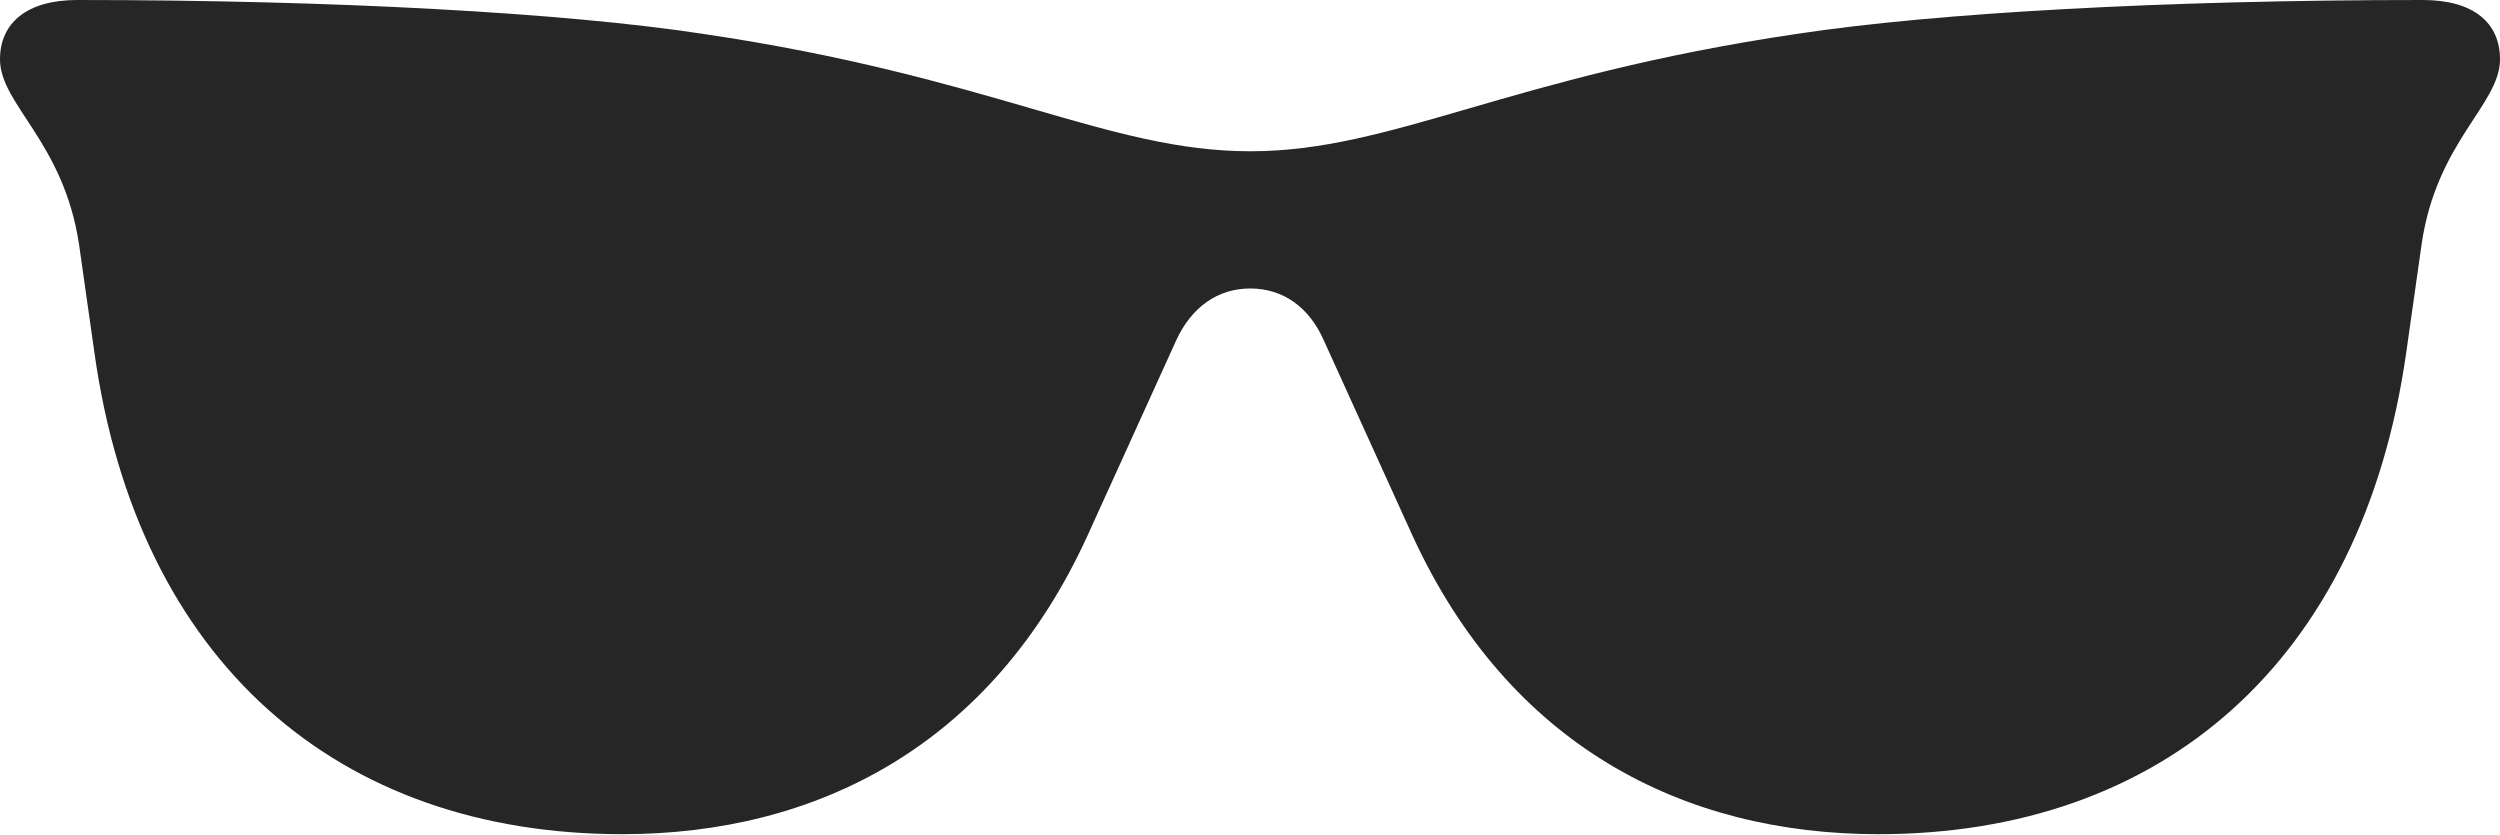 <?xml version="1.0" encoding="UTF-8"?>
<!--Generator: Apple Native CoreSVG 326-->
<!DOCTYPE svg
PUBLIC "-//W3C//DTD SVG 1.1//EN"
       "http://www.w3.org/Graphics/SVG/1.1/DTD/svg11.dtd">
<svg version="1.1" xmlns="http://www.w3.org/2000/svg" xmlns:xlink="http://www.w3.org/1999/xlink" viewBox="0 0 979.25 327.25">
 <g>
  <rect height="327.25" opacity="0" width="979.25" x="0" y="0"/>
  <path d="M489.75 113C502.5 113 512.75 120.25 518.5 133.25L553.25 209.75C591 292 659.25 326.75 735.75 326.75C847 326.75 925.25 259.25 942.5 138.25L948.5 96C954.25 55.5 979.25 41 979.25 23.25C979.25 9 969 0 949 0C848.75 0 758.25 5 704 13.25C590.5 30 545.5 59.25 489.75 59.25C433.75 59.25 388.75 30 275.25 13.25C221.25 5 130.75 0 30.25 0C10.5 0 0 9 0 23.25C0 41 25 55.5 31 96L37 138.25C54 259.25 132.25 326.75 243.75 326.75C320 326.75 388.5 292 426 209.75L460.75 133.25C466.75 120.25 477 113 489.75 113Z" fill="black" fill-opacity="0.85"/>
 </g>
</svg>
